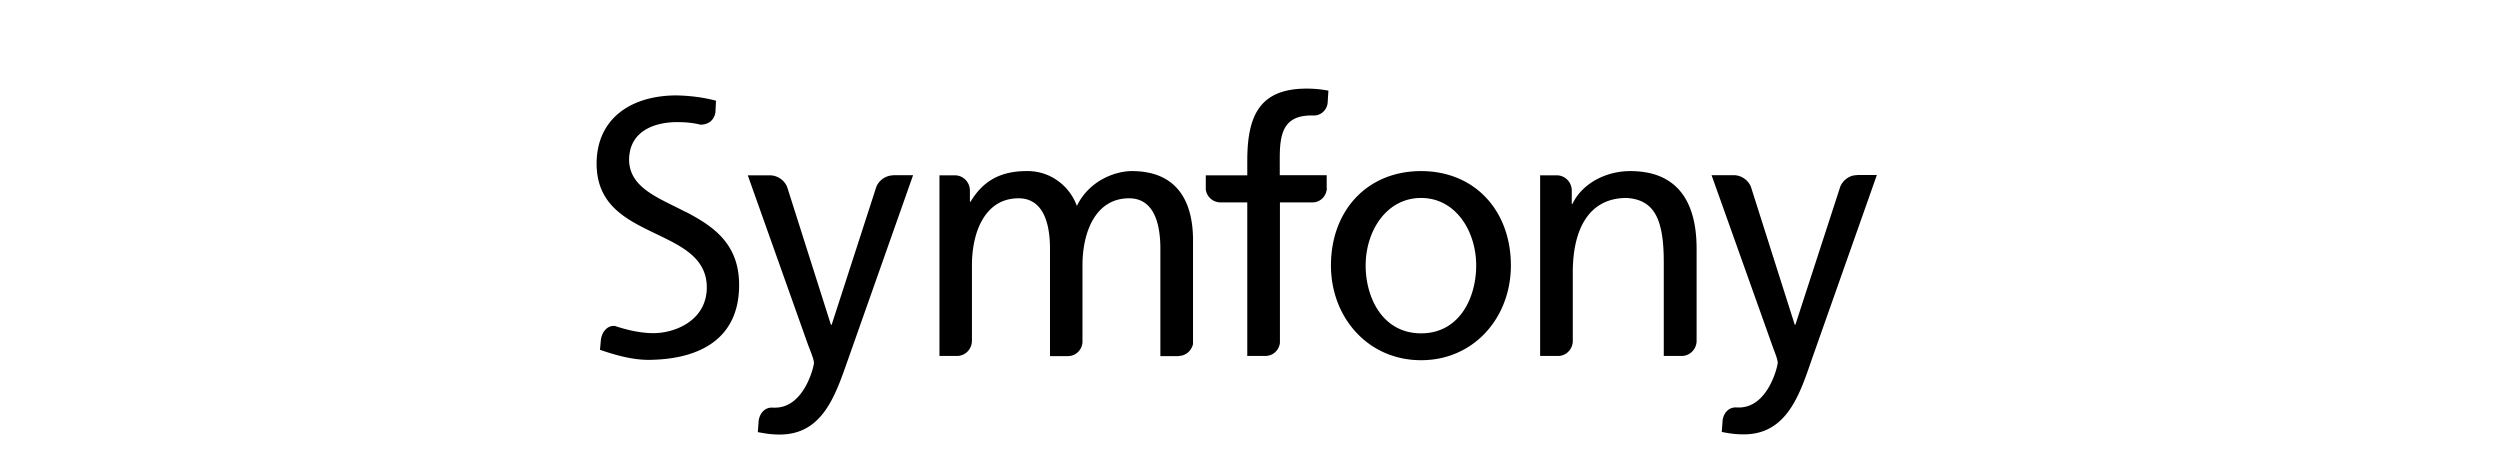 <svg xmlns="http://www.w3.org/2000/svg" fill="none" viewBox="0 0 1470 280">
  <path fill="#000" d="M835.6 100.6c31.6 0 52.8 23.3 52.8 55.5 0 30.5-21.6 55.7-52.8 55.7-31.3 0-53-25.2-53-55.7 0-32.2 21.2-55.5 53-55.5Zm0 95.4c22.5 0 32.4-20.8 32.4-39.9 0-20.1-12-39.7-32.4-39.7-20.5 0-32.6 19.6-32.6 39.7 0 19 10 39.9 32.6 39.9Zm-55.5-85.5V103h-27.6V93c0-14.3 2.1-25.1 18.6-25.1h1a8 8 0 0 0 6-2.2 8.4 8.4 0 0 0 2.6-6l.4-6.4c-4.2-.8-8.5-1.2-12.8-1.2-28.3 0-34.9 16.8-34.9 42.6v8.4H709v8.3a8.7 8.7 0 0 0 8.6 7.6h15.8v90.3H744c4.5 0 8-3.3 8.6-7.6V119h19.2c4.6 0 8.2-3.7 8.4-8.4Zm-255-7.4a11 11 0 0 0-9.8 6.7L489 191h-.4l-25.8-81.2a11.2 11.2 0 0 0-9.6-6.7h-13.5l35.2 99c1.3 3.6 3.7 9 3.7 11.3 0 2.1-5.7 26.3-22.9 26.3h-1.2c-4.3-.4-7.6 2.8-8.4 7.5l-.5 6.9c3.5.6 7 1.4 13 1.4 25.3 0 32.8-23.6 40-44L536.9 103H525v.1Zm-121.8 21.6c-15.8-8.3-33-14-33.4-30.5 0-17.8 16-22.4 28.2-22.4h.1c5.4 0 9.6.5 13.7 1.5h.2c2.1 0 4.2-.7 5.8-2a8.5 8.5 0 0 0 2.8-5.7l.3-6.4c-7.7-2-15.7-3-23.7-3.1-26.7.2-46.4 13.9-46.5 40 0 22.9 15.2 31.8 31.4 39.7 15.8 7.8 33.3 14.3 33.4 33.1 0 19.6-18.7 27-31.4 27-7.5 0-15.7-1.9-22.5-4.2-4.3-.6-7.8 3.2-8.4 8.3l-.5 5.7c9.4 3.2 19 5.9 28.7 5.9h.1c29.9-.3 53-12.4 53-44 0-24.3-15.1-34.5-31.3-43ZM693 209.3c4.1 0 7.6-3 8.5-7v-61c0-23.2-9.6-40.7-36-40.7-9.5 0-25 5.4-32.3 20.5a31.3 31.3 0 0 0-11.5-15 30.2 30.2 0 0 0-18-5.5c-15.2 0-25.6 5.6-33 18h-.4v-6.7a9 9 0 0 0-2.6-6.2 8.6 8.6 0 0 0-6-2.6h-9.3v106.2h10.3c4.9 0 8.8-4 8.8-9V156c0-19.8 7.8-39.4 27.4-39.4 15.4 0 18.5 16.5 18.5 29.6v63.2h10.5c4.6 0 8.2-3.5 8.6-8V156c0-19.8 7.8-39.4 27.4-39.4 15.4 0 18.4 16.5 18.4 29.6v63.2H693Zm295.8 0c4.8 0 8.5-3.8 8.8-8.4v-54.7c0-28.5-12-45.6-39-45.6-14.4 0-28.3 7.3-34 19.3h-.4V112a9 9 0 0 0-2.6-6.3 8.6 8.6 0 0 0-6.1-2.6h-9.9v106.2h10.6c4.6 0 8.2-3.7 8.6-8.2v-41c0-25.8 9.8-43.7 31.6-43.7 16.7 1 21.9 13 21.9 37.9v55h10.6-.1ZM1091.9 103h-.2c-4 0-8 2.8-9.6 6.7l-26.4 81.2h-.4l-25.8-81.2a11.2 11.2 0 0 0-9.6-6.7h-13.5l35.3 99c1.2 3.6 3.6 9 3.6 11.3 0 2.1-5.7 26.3-22.8 26.3h-1.2c-4.4-.4-7.7 2.8-8.4 7.5l-.5 6.9c3.4.6 6.9 1.4 13 1.4 25.3 0 32.9-23.6 39.9-44l38.3-108.5h-11.8v.1Z"/>
</svg>
